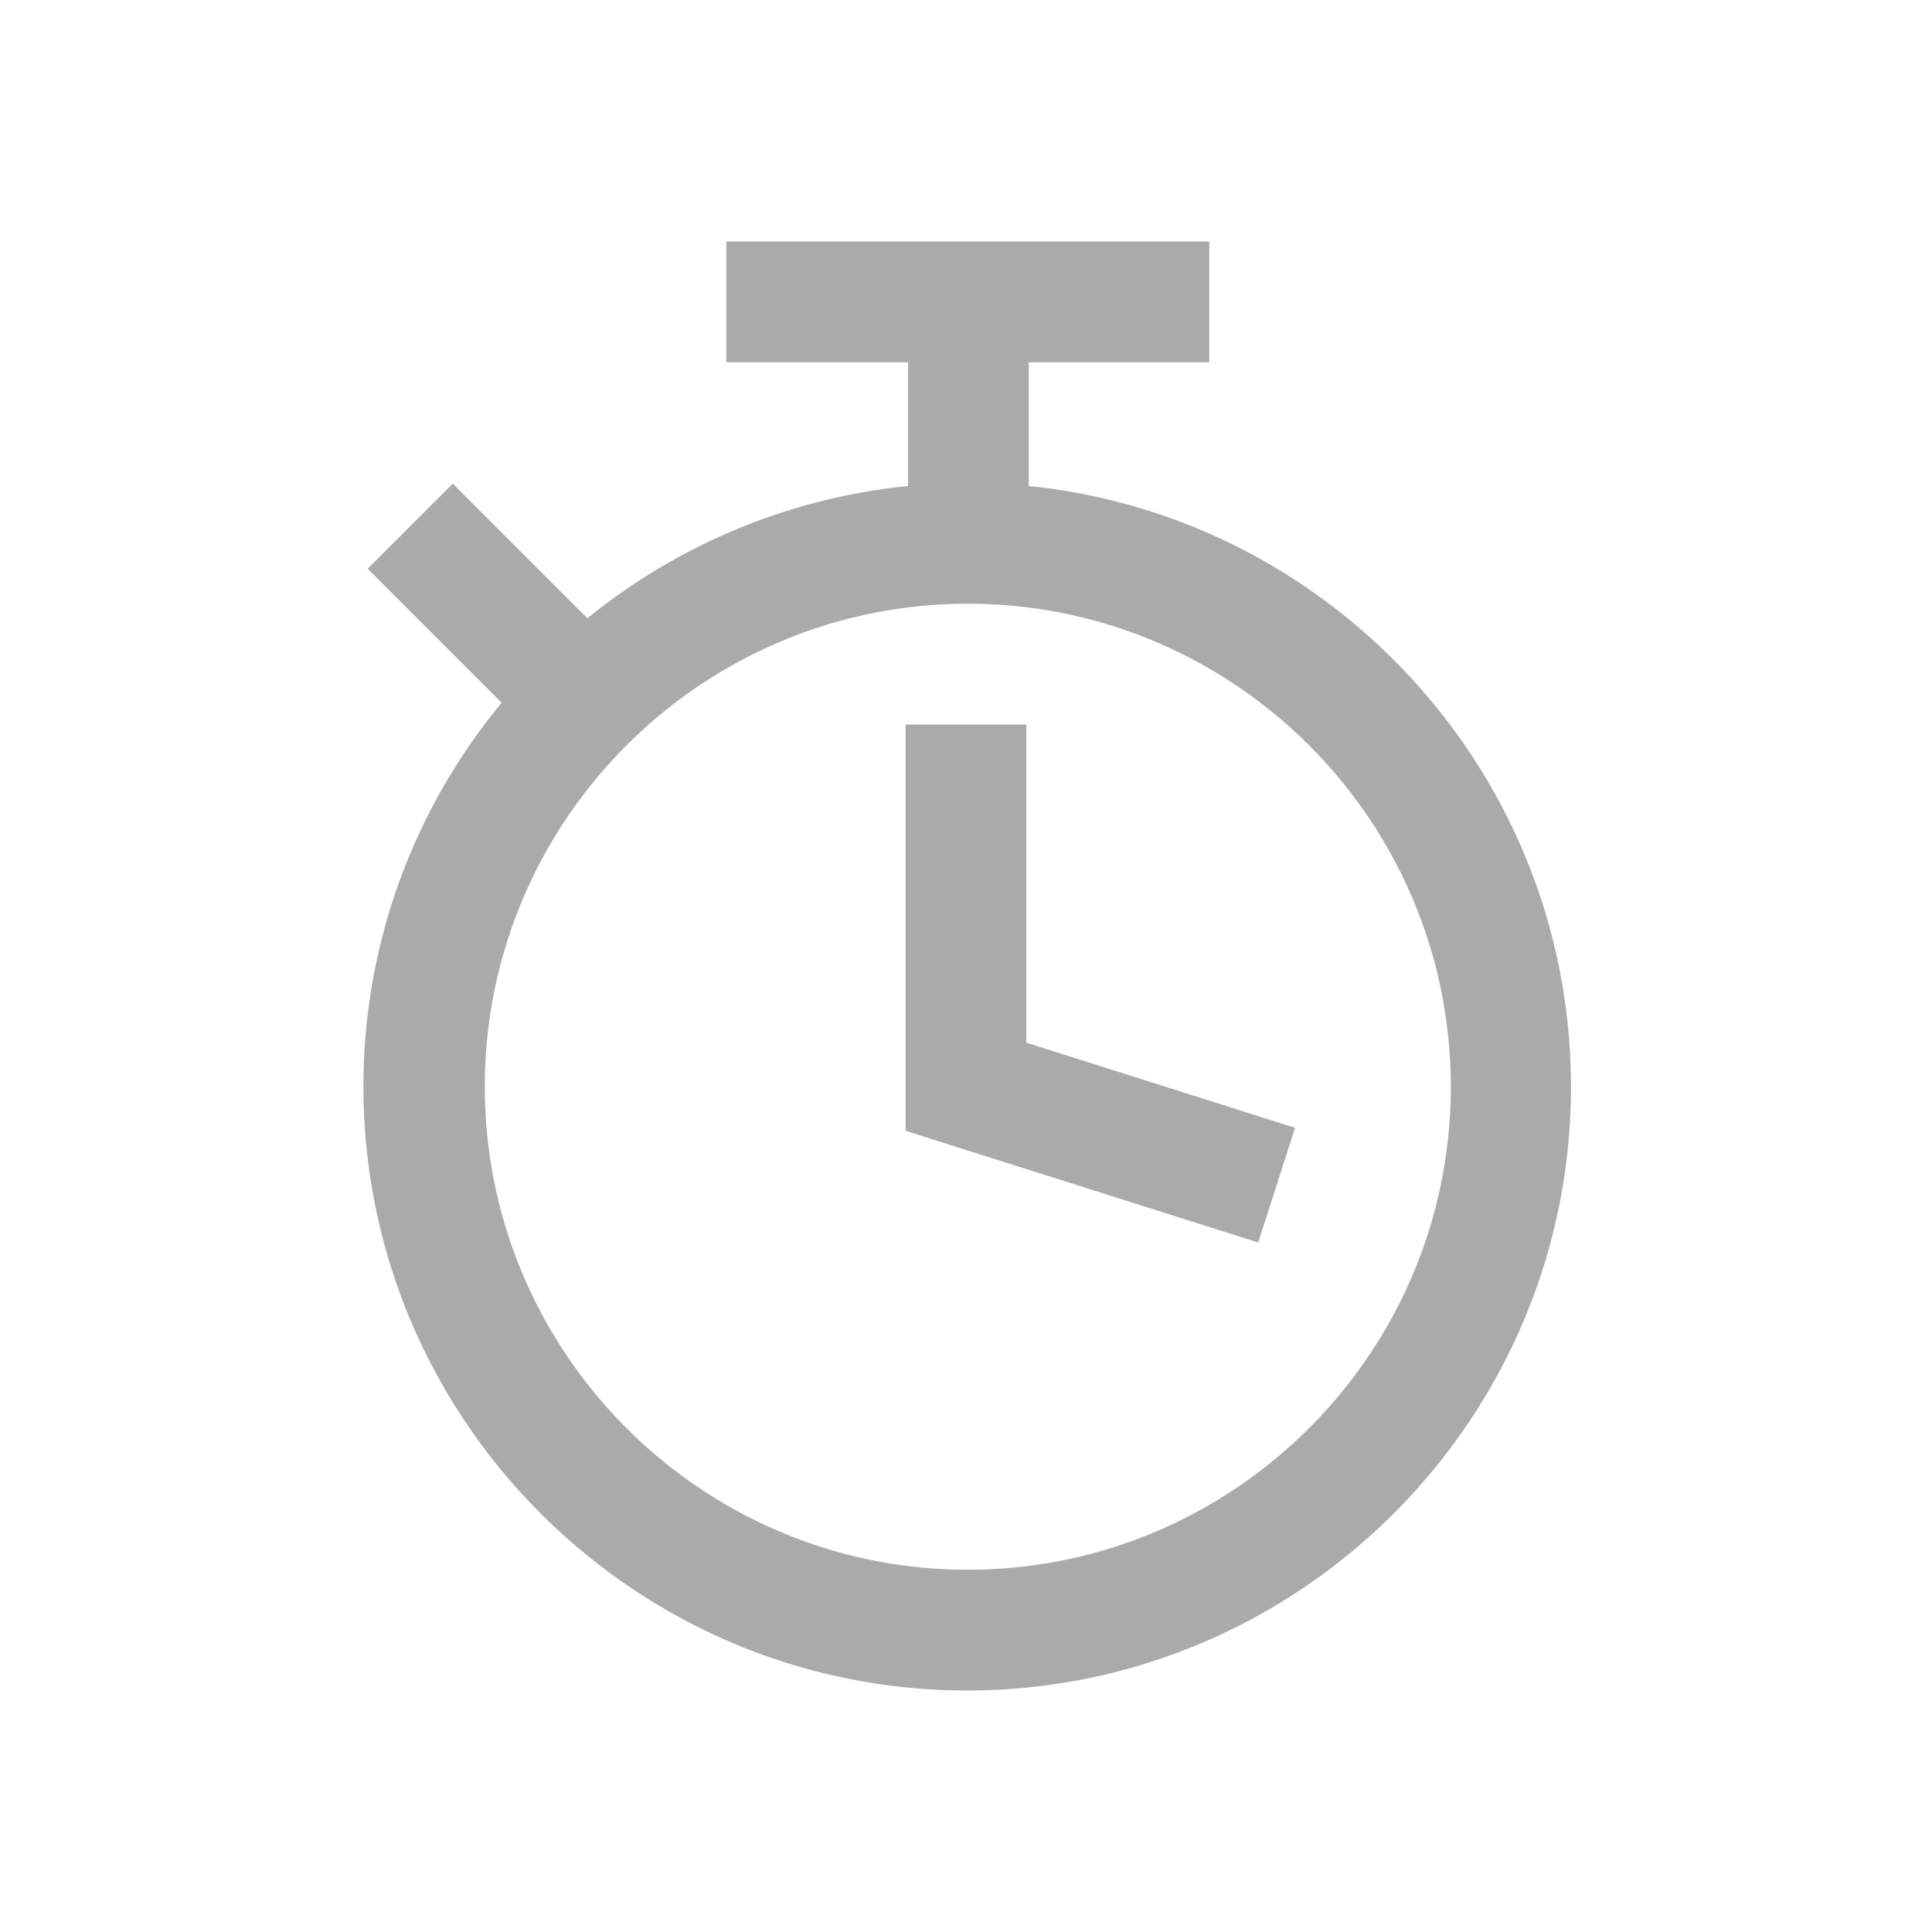 <svg xmlns="http://www.w3.org/2000/svg" xmlns:xlink="http://www.w3.org/1999/xlink" width="32" height="32" viewBox="0 0 32 32"><defs><style>.cls-1{stroke-width:0px}</style></defs><path fill="#aaaaaa" d="M17.04 8.05V6h2.99V4h-8v2h3.01v2.05c-2 .2-3.83.99-5.31 2.19L7.5 8.01 6.09 9.42l2.22 2.22A9.94 9.94 0 006.02 18c0 5.51 4.49 10 10 10s10-4.49 10-10c0-5.17-3.95-9.44-8.98-9.95M16.03 26c-4.41 0-8-3.59-8-8s3.59-8 8-8 8 3.59 8 8-3.59 8-8 8" class="cls-1"/><path fill="#aaaaaa" d="M20.84 20.58 15 18.73V12h2v5.27l4.45 1.41z" class="cls-1"/></svg>
